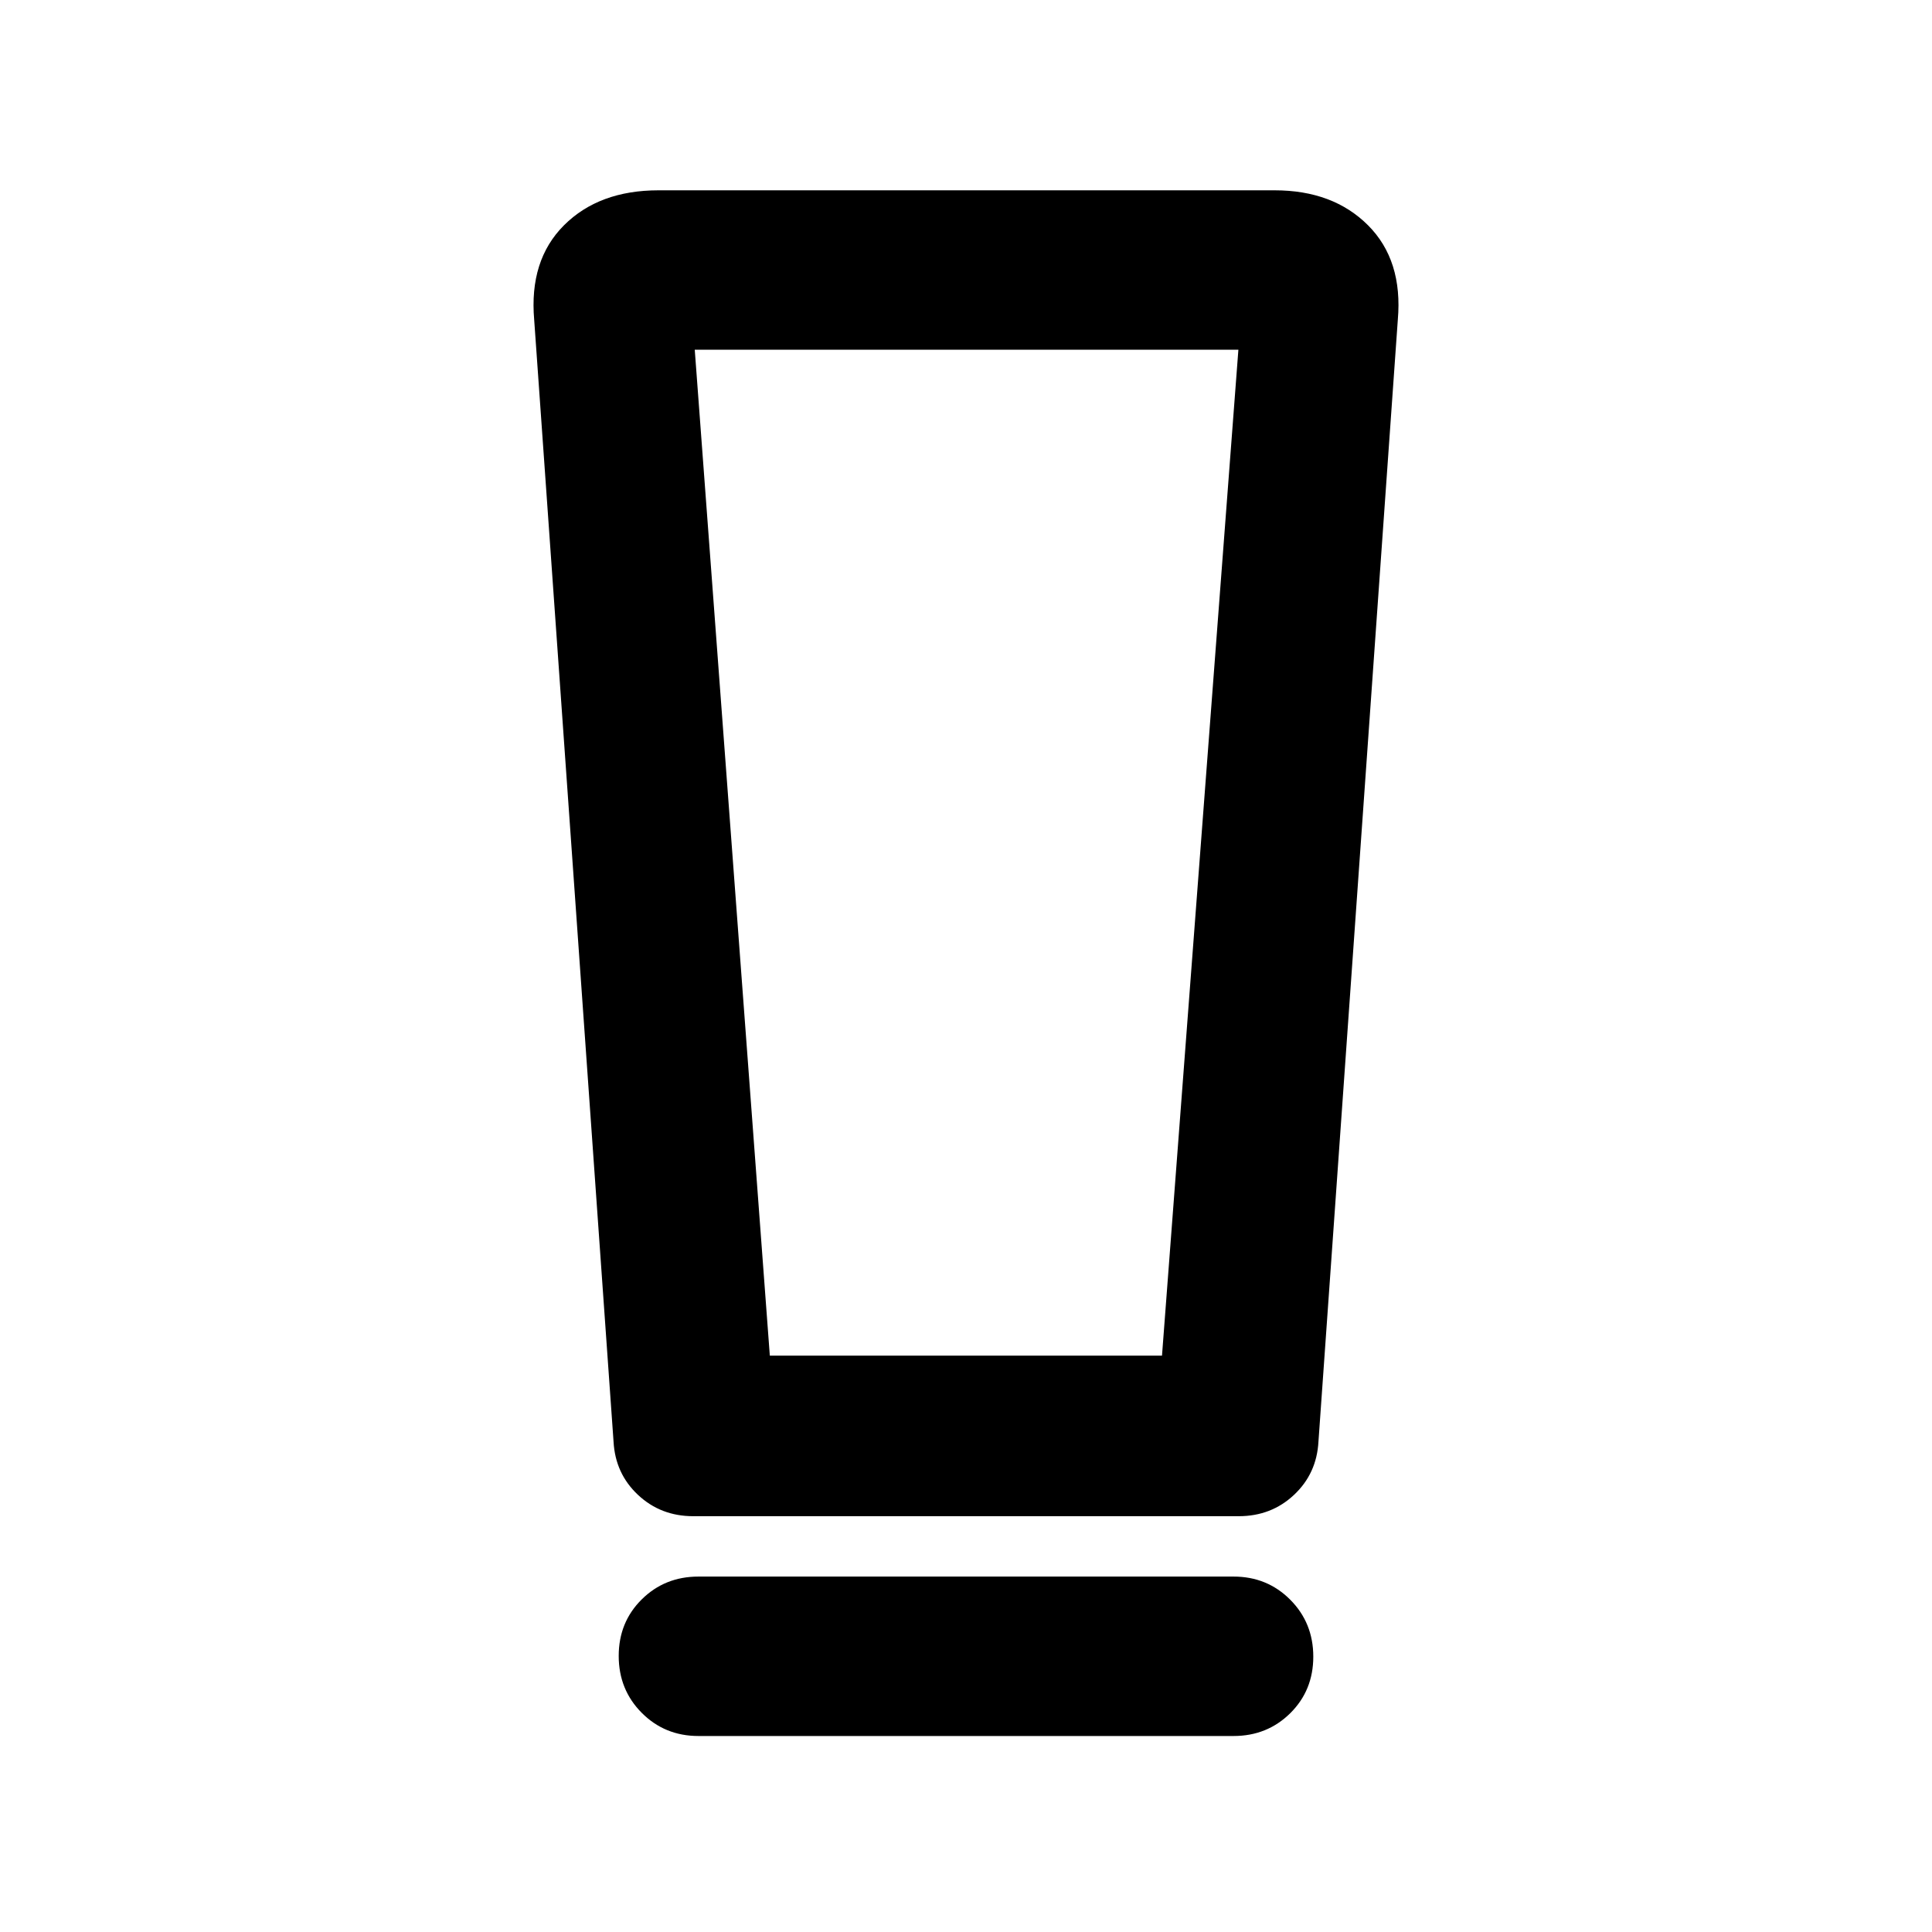 <svg xmlns="http://www.w3.org/2000/svg" height="48" viewBox="0 -960 960 960" width="48"><path d="M347.043-97.39q-16.706 0-28.158-11.502-11.451-11.501-11.451-28.283 0-16.781 11.451-28.107 11.452-11.327 28.158-11.327h265.914q16.706 0 28.158 11.502 11.451 11.502 11.451 28.283t-11.451 28.108Q629.663-97.39 612.957-97.39H347.043Zm-42.174-146.262-39.435-557.435q-2.565-29.609 14.822-46.979 17.387-17.37 46.962-17.37h306.13q29.043 0 46.413 17.37 17.37 17.37 14.805 46.979l-39.435 557.435q-.859 15.865-12.15 26.454-11.292 10.589-27.459 10.589H344.478q-16.167 0-27.459-10.589-11.291-10.589-12.15-26.454Zm77.653-42.74H577.39l37.958-499.826h-270.13l37.304 499.826Zm0-499.826h-37.304 270.13-232.826Z"/></svg>